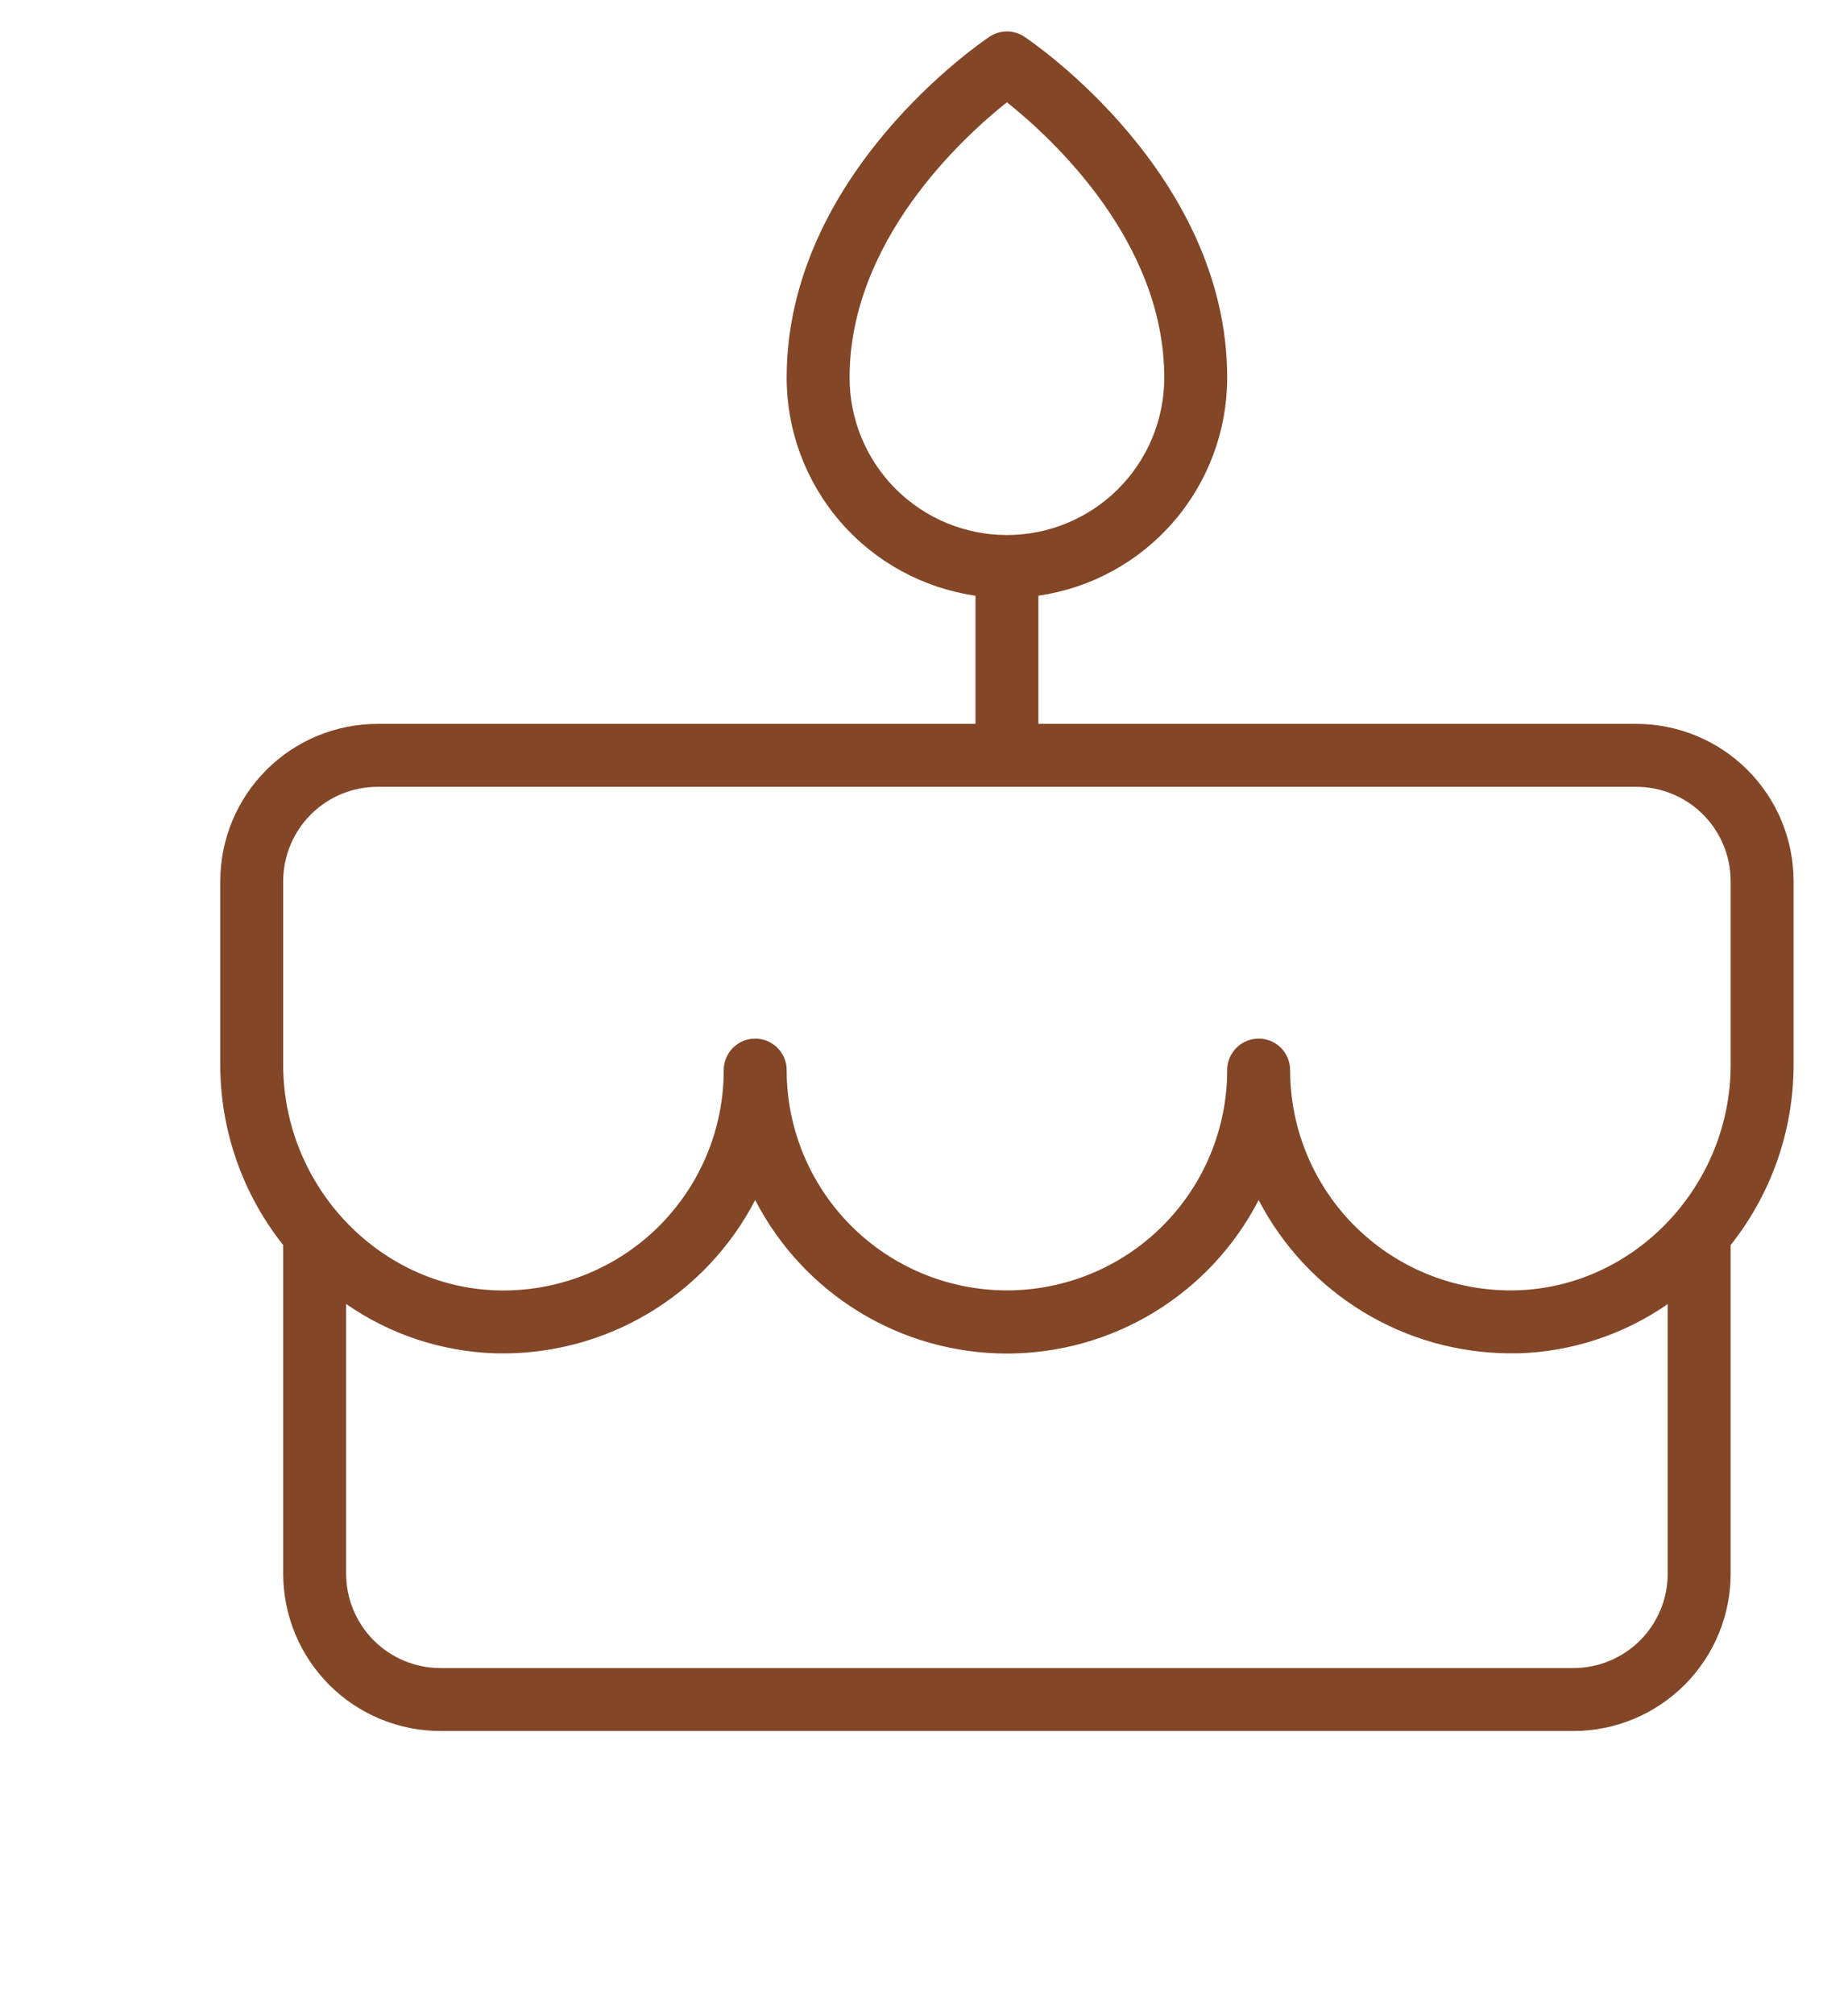 <svg width="78" height="85" viewBox="0 0 78 85" fill="none" xmlns="http://www.w3.org/2000/svg">
<path d="M75.703 37.187C75.703 35.426 75.004 33.737 73.758 32.492C72.513 31.246 70.824 30.547 69.062 30.547H43.828V25.138C46.041 24.819 48.064 23.713 49.528 22.023C50.991 20.333 51.797 18.173 51.797 15.937C51.797 7.358 43.586 1.783 43.237 1.55C43.019 1.405 42.762 1.327 42.5 1.327C42.238 1.327 41.981 1.405 41.763 1.55C41.414 1.783 33.203 7.358 33.203 15.937C33.203 18.173 34.009 20.333 35.472 22.023C36.936 23.713 38.959 24.819 41.172 25.138V30.547H15.938C14.176 30.547 12.487 31.246 11.242 32.492C9.997 33.737 9.297 35.426 9.297 37.187V44.934C9.298 47.697 10.234 50.377 11.953 52.541V66.406C11.953 68.167 12.653 69.856 13.898 71.102C15.143 72.347 16.832 73.047 18.594 73.047H66.406C68.168 73.047 69.856 72.347 71.102 71.102C72.347 69.856 73.047 68.167 73.047 66.406V52.541C74.766 50.377 75.702 47.697 75.703 44.934V37.187ZM35.859 15.937C35.859 10.163 40.631 5.8 42.5 4.316C44.369 5.804 49.141 10.167 49.141 15.937C49.141 17.699 48.441 19.388 47.196 20.633C45.95 21.878 44.261 22.578 42.5 22.578C40.739 22.578 39.05 21.878 37.804 20.633C36.559 19.388 35.859 17.699 35.859 15.937ZM66.406 70.391H18.594C17.537 70.391 16.524 69.971 15.776 69.224C15.029 68.476 14.609 67.463 14.609 66.406V55.027C16.466 56.318 18.658 57.041 20.918 57.109C23.167 57.167 25.387 56.591 27.325 55.448C29.262 54.304 30.839 52.638 31.875 50.641C32.881 52.592 34.404 54.229 36.278 55.371C38.152 56.514 40.305 57.118 42.5 57.118C44.695 57.118 46.848 56.514 48.722 55.371C50.596 54.229 52.119 52.592 53.125 50.641C54.136 52.588 55.66 54.22 57.534 55.36C59.407 56.5 61.557 57.105 63.75 57.109H64.082C66.342 57.042 68.533 56.32 70.391 55.031V66.406C70.391 67.463 69.971 68.476 69.224 69.224C68.476 69.971 67.463 70.391 66.406 70.391ZM73.047 44.934C73.047 50.044 68.993 54.314 64.012 54.45C62.77 54.485 61.533 54.27 60.375 53.819C59.217 53.368 58.161 52.689 57.269 51.822C56.378 50.956 55.67 49.919 55.186 48.775C54.702 47.63 54.453 46.399 54.453 45.156C54.453 44.804 54.313 44.466 54.064 44.217C53.815 43.968 53.477 43.828 53.125 43.828C52.773 43.828 52.435 43.968 52.186 44.217C51.937 44.466 51.797 44.804 51.797 45.156C51.797 47.622 50.817 49.986 49.074 51.73C47.33 53.474 44.966 54.453 42.5 54.453C40.034 54.453 37.67 53.474 35.926 51.73C34.183 49.986 33.203 47.622 33.203 45.156C33.203 44.804 33.063 44.466 32.814 44.217C32.565 43.968 32.227 43.828 31.875 43.828C31.523 43.828 31.185 43.968 30.936 44.217C30.687 44.466 30.547 44.804 30.547 45.156C30.547 46.399 30.299 47.63 29.815 48.776C29.331 49.921 28.623 50.958 27.732 51.825C26.84 52.691 25.785 53.371 24.626 53.822C23.468 54.273 22.23 54.488 20.988 54.453C16.007 54.317 11.953 50.047 11.953 44.937V37.187C11.953 36.131 12.373 35.117 13.12 34.37C13.867 33.623 14.881 33.203 15.938 33.203H69.062C70.119 33.203 71.133 33.623 71.88 34.37C72.627 35.117 73.047 36.131 73.047 37.187V44.934Z" fill="#834627"/>
</svg>

